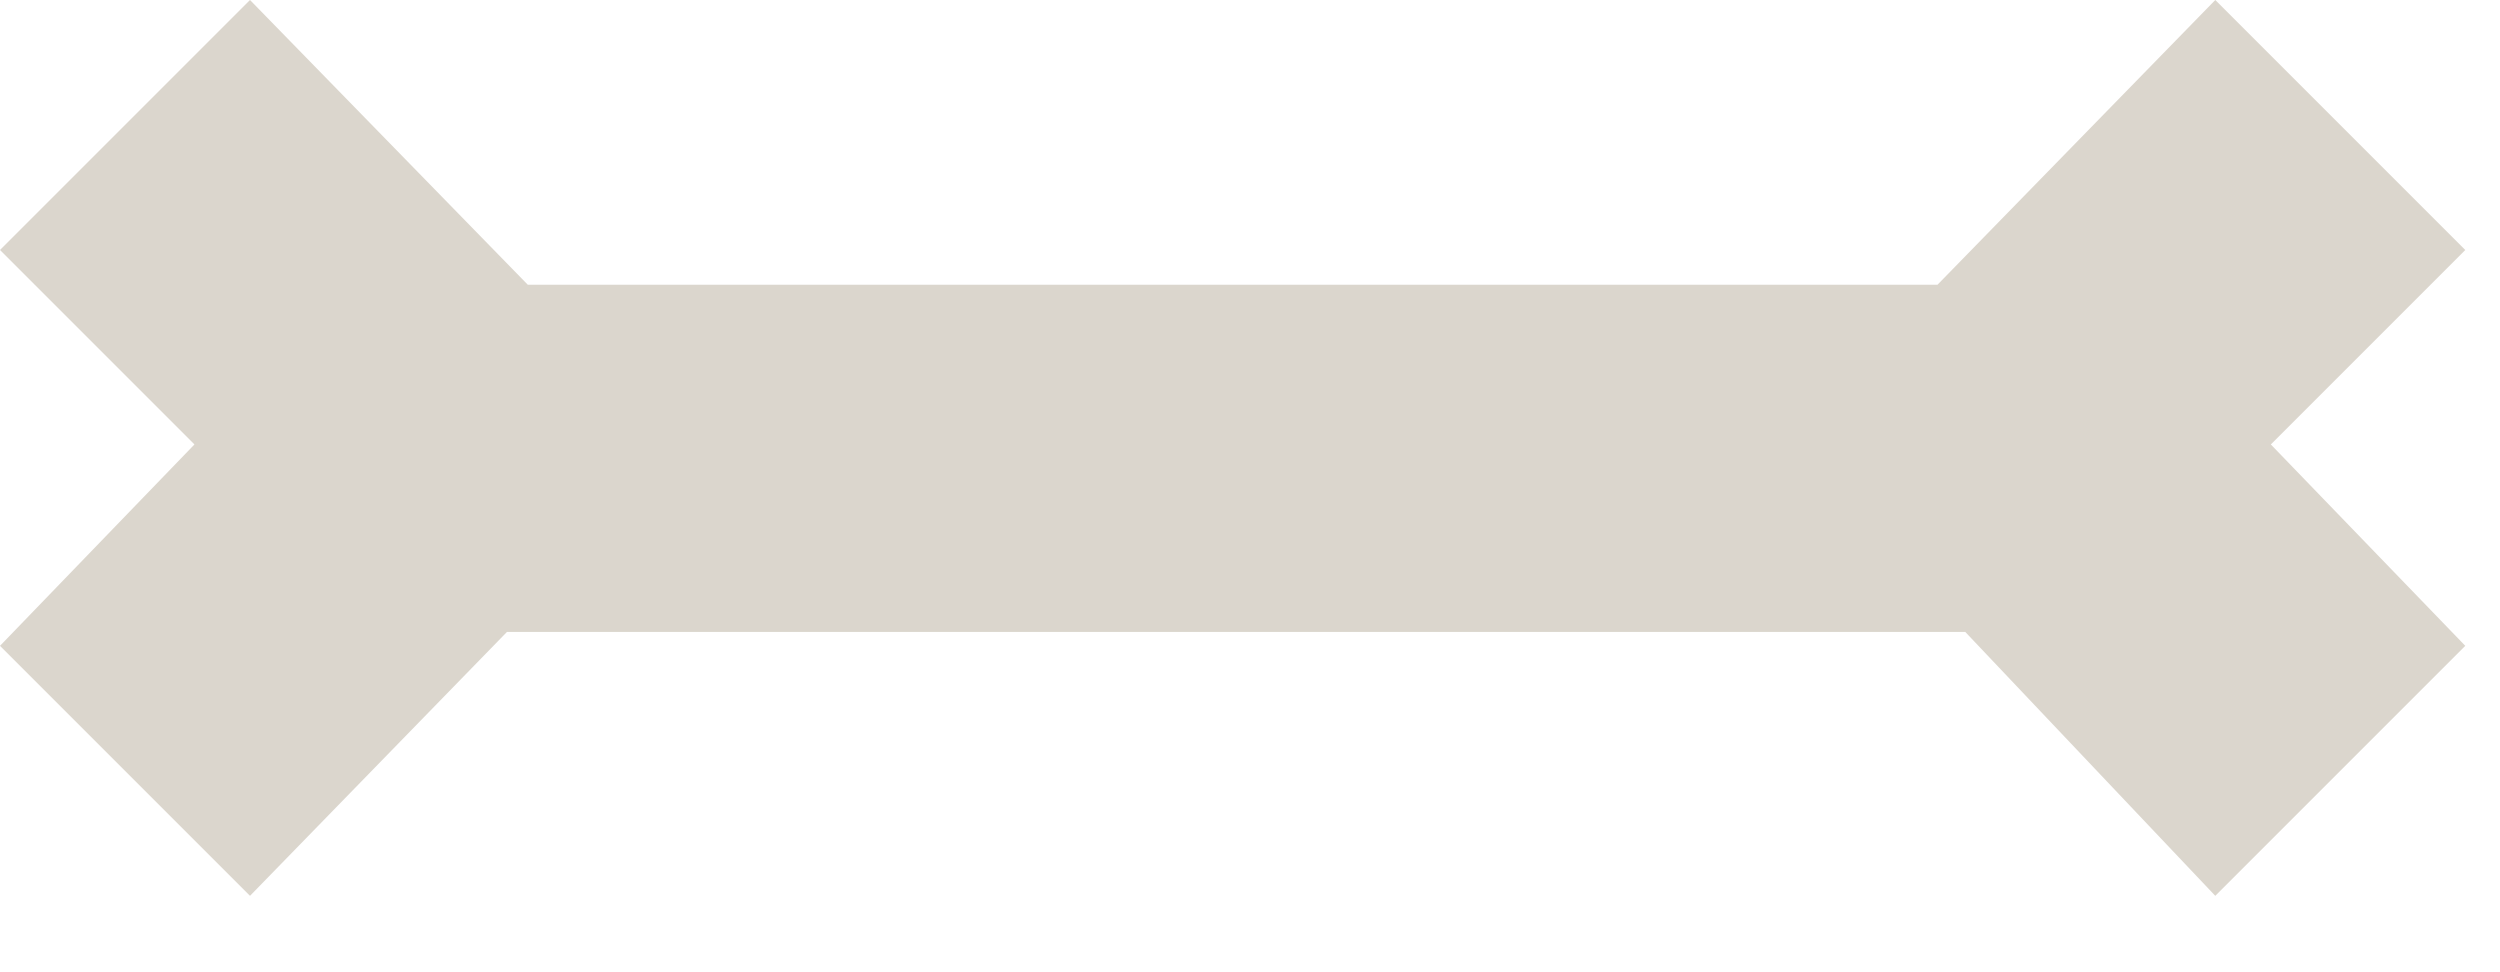 
<svg xmlns="http://www.w3.org/2000/svg" version="1.1" xmlns:xlink="http://www.w3.org/1999/xlink" preserveAspectRatio="none" x="0px" y="0px" width="18px" height="7px" viewBox="0 0 18 7">
<defs>
<g id="Layer0_0_FILL">
<path fill="#DBD6CD" stroke="none" d="
M 15.95 6.45
L 17.75 4.65 16.35 3.2 17.75 1.8 15.95 0 13.95 2.05 3.8 2.05 1.8 0 0 1.8 1.4 3.2 0 4.65 1.8 6.45 3.65 4.55 14.15 4.55 15.95 6.45 Z"/>
</g>
</defs>

<g transform="matrix( 1, 0, 0, 1, 0,0) ">
<use xlink:href="#Layer0_0_FILL"/>
</g>
</svg>
